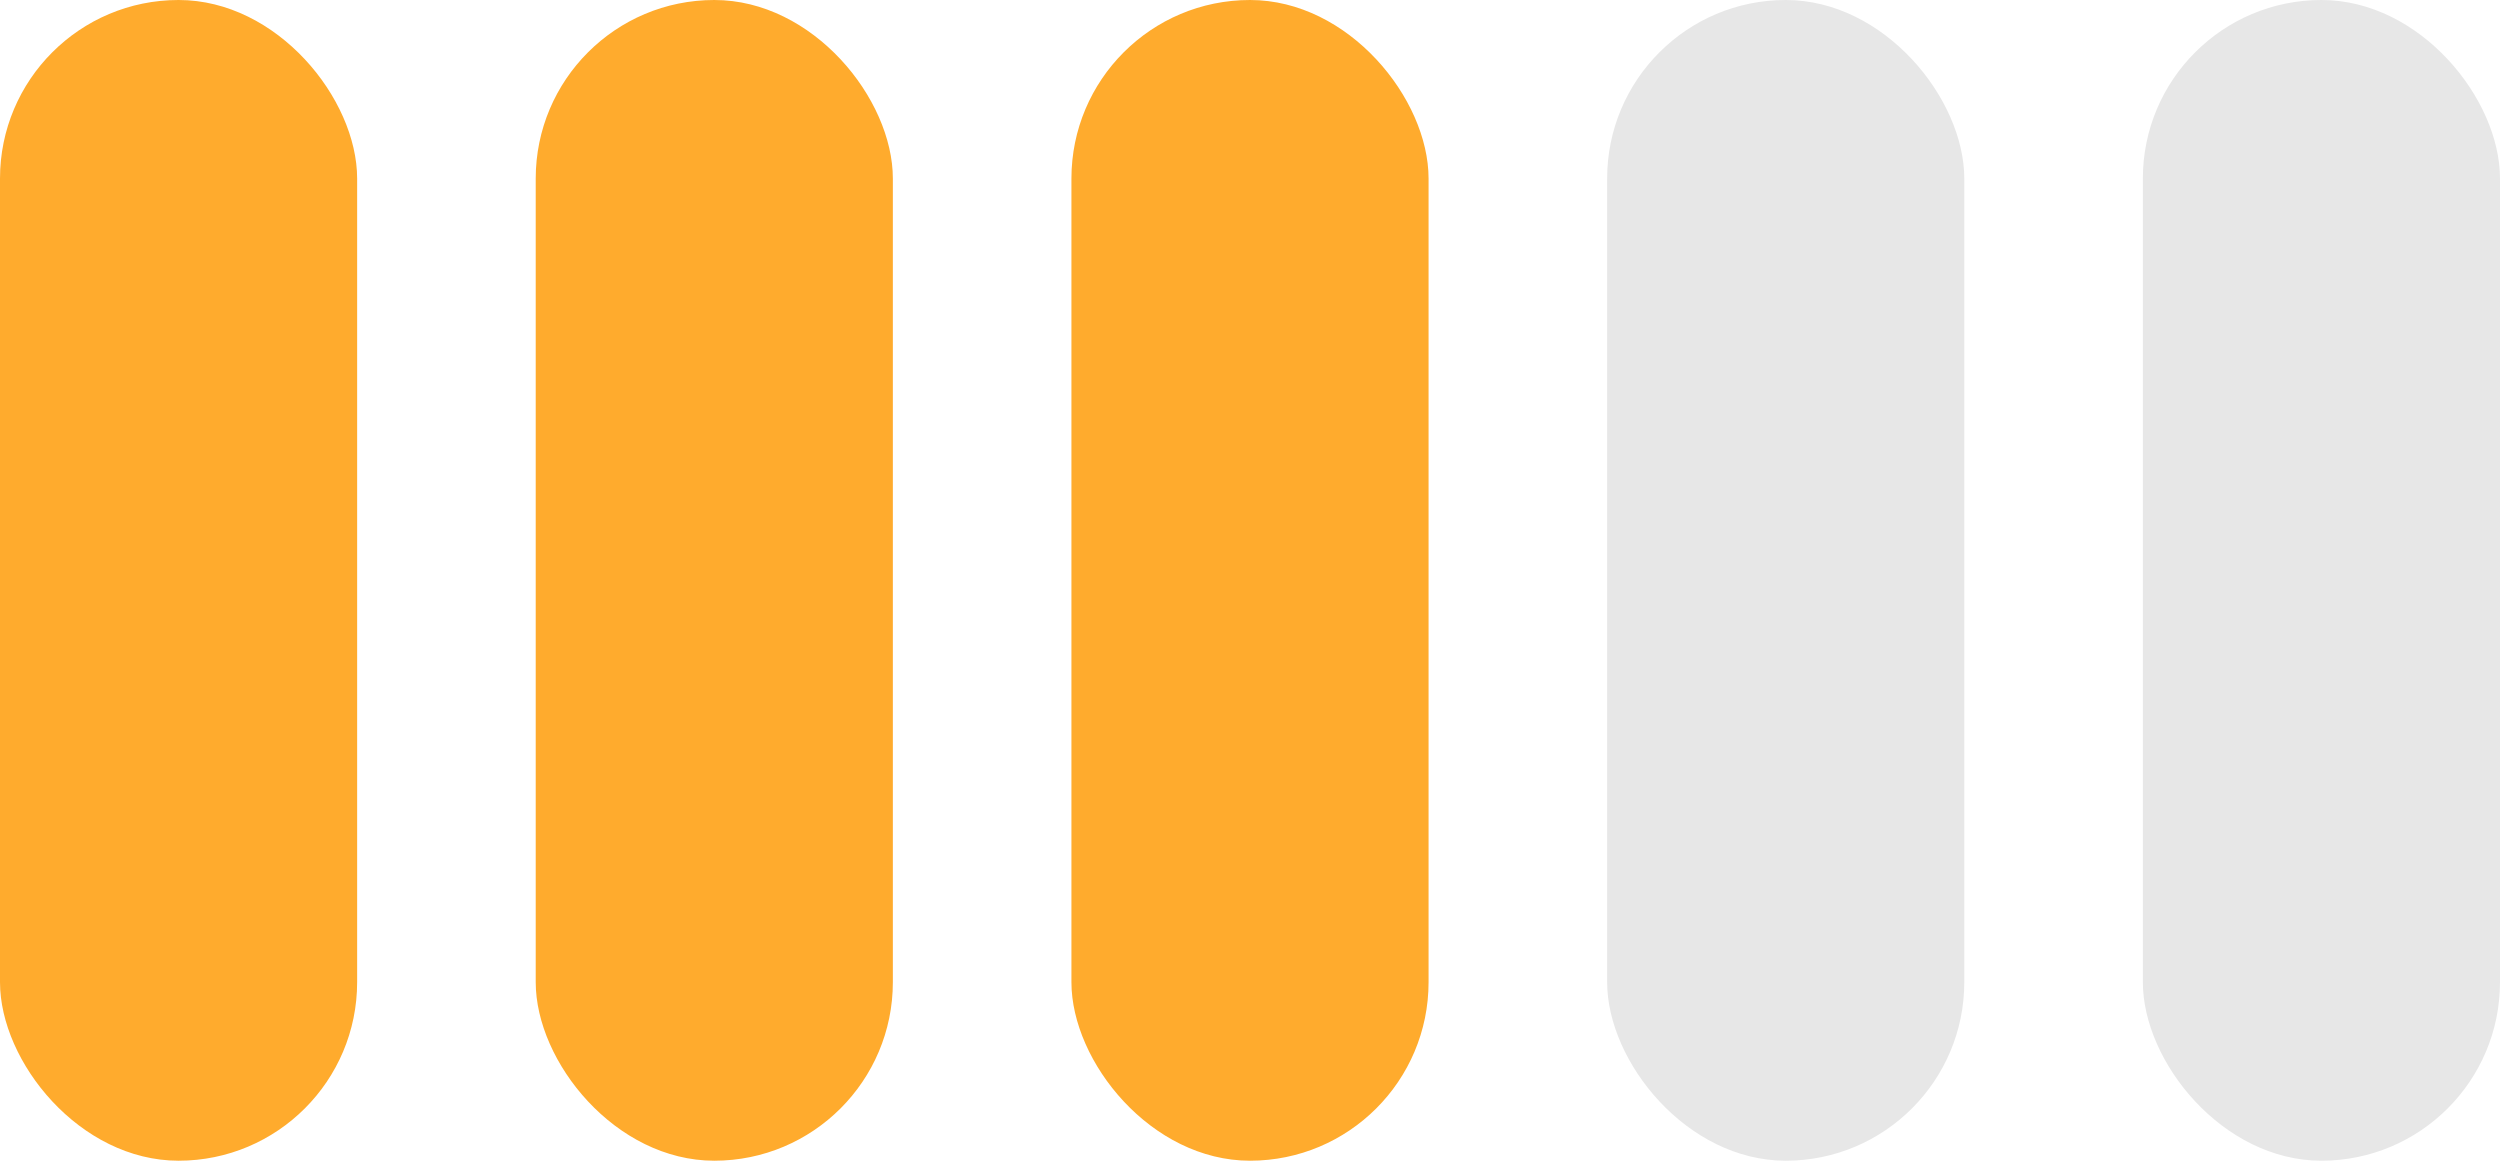 <svg width="28" height="13" fill="none" xmlns="http://www.w3.org/2000/svg"><rect width="4" height="13" rx="2" fill="#FFAB2D"/><rect x="6" width="4" height="13" rx="2" fill="#FFAB2D"/><rect x="12" width="4" height="13" rx="2" fill="#FFAB2D"/><rect x="18" width="4" height="13" rx="2" fill="#E7E7E7"/><rect x="24" width="4" height="13" rx="2" fill="#E7E7E7"/></svg>